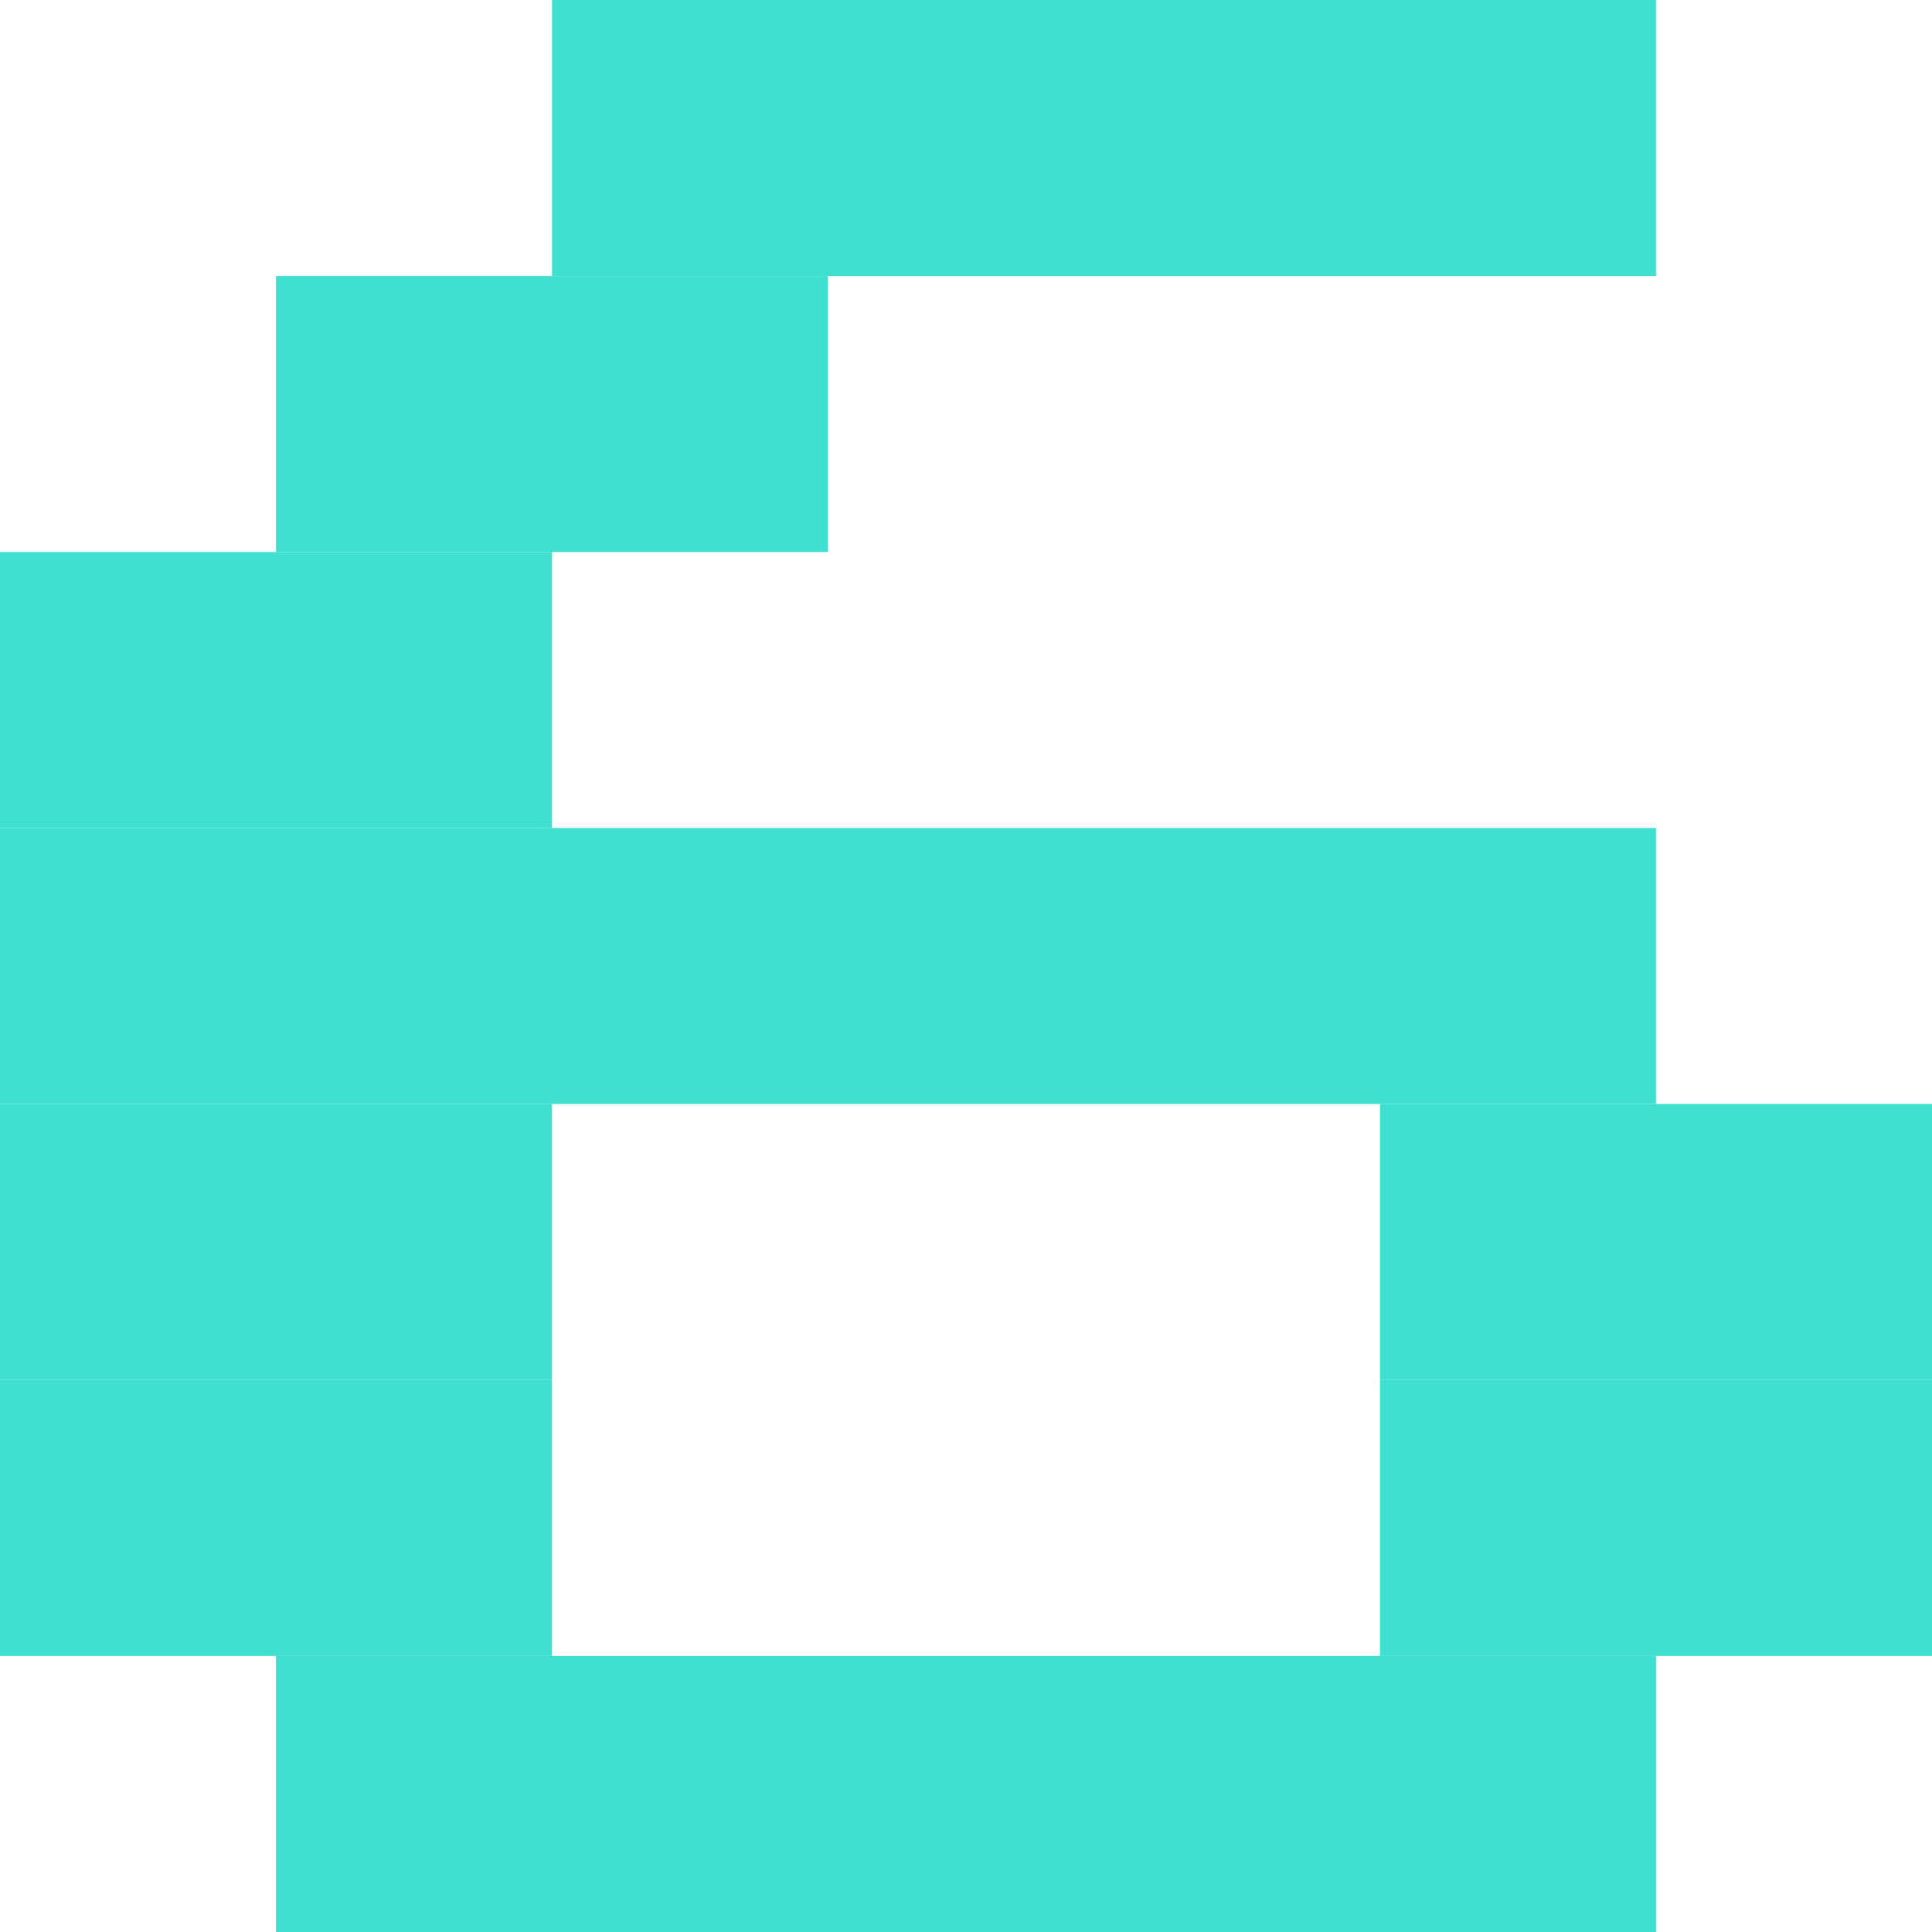 <?xml version="1.0"?>
<svg width="7" height="7" xmlns="http://www.w3.org/2000/svg" xmlns:svg="http://www.w3.org/2000/svg">
  <g class="font" style="fill:turquoise; stroke-width:0;">
    <rect x="2" y="0" width="4" height="1" />
    <rect x="1" y="1" width="2" height="1" />
    <rect x="0" y="2" width="2" height="1" />
    <rect x="0" y="3" width="6" height="1" />
    <rect x="0" y="4" width="2" height="1" />
    <rect x="5" y="4" width="2" height="1" />
    <rect x="0" y="5" width="2" height="1" />
    <rect x="5" y="5" width="2" height="1" />
    <rect x="1" y="6" width="5" height="1" />
  </g>
</svg>
